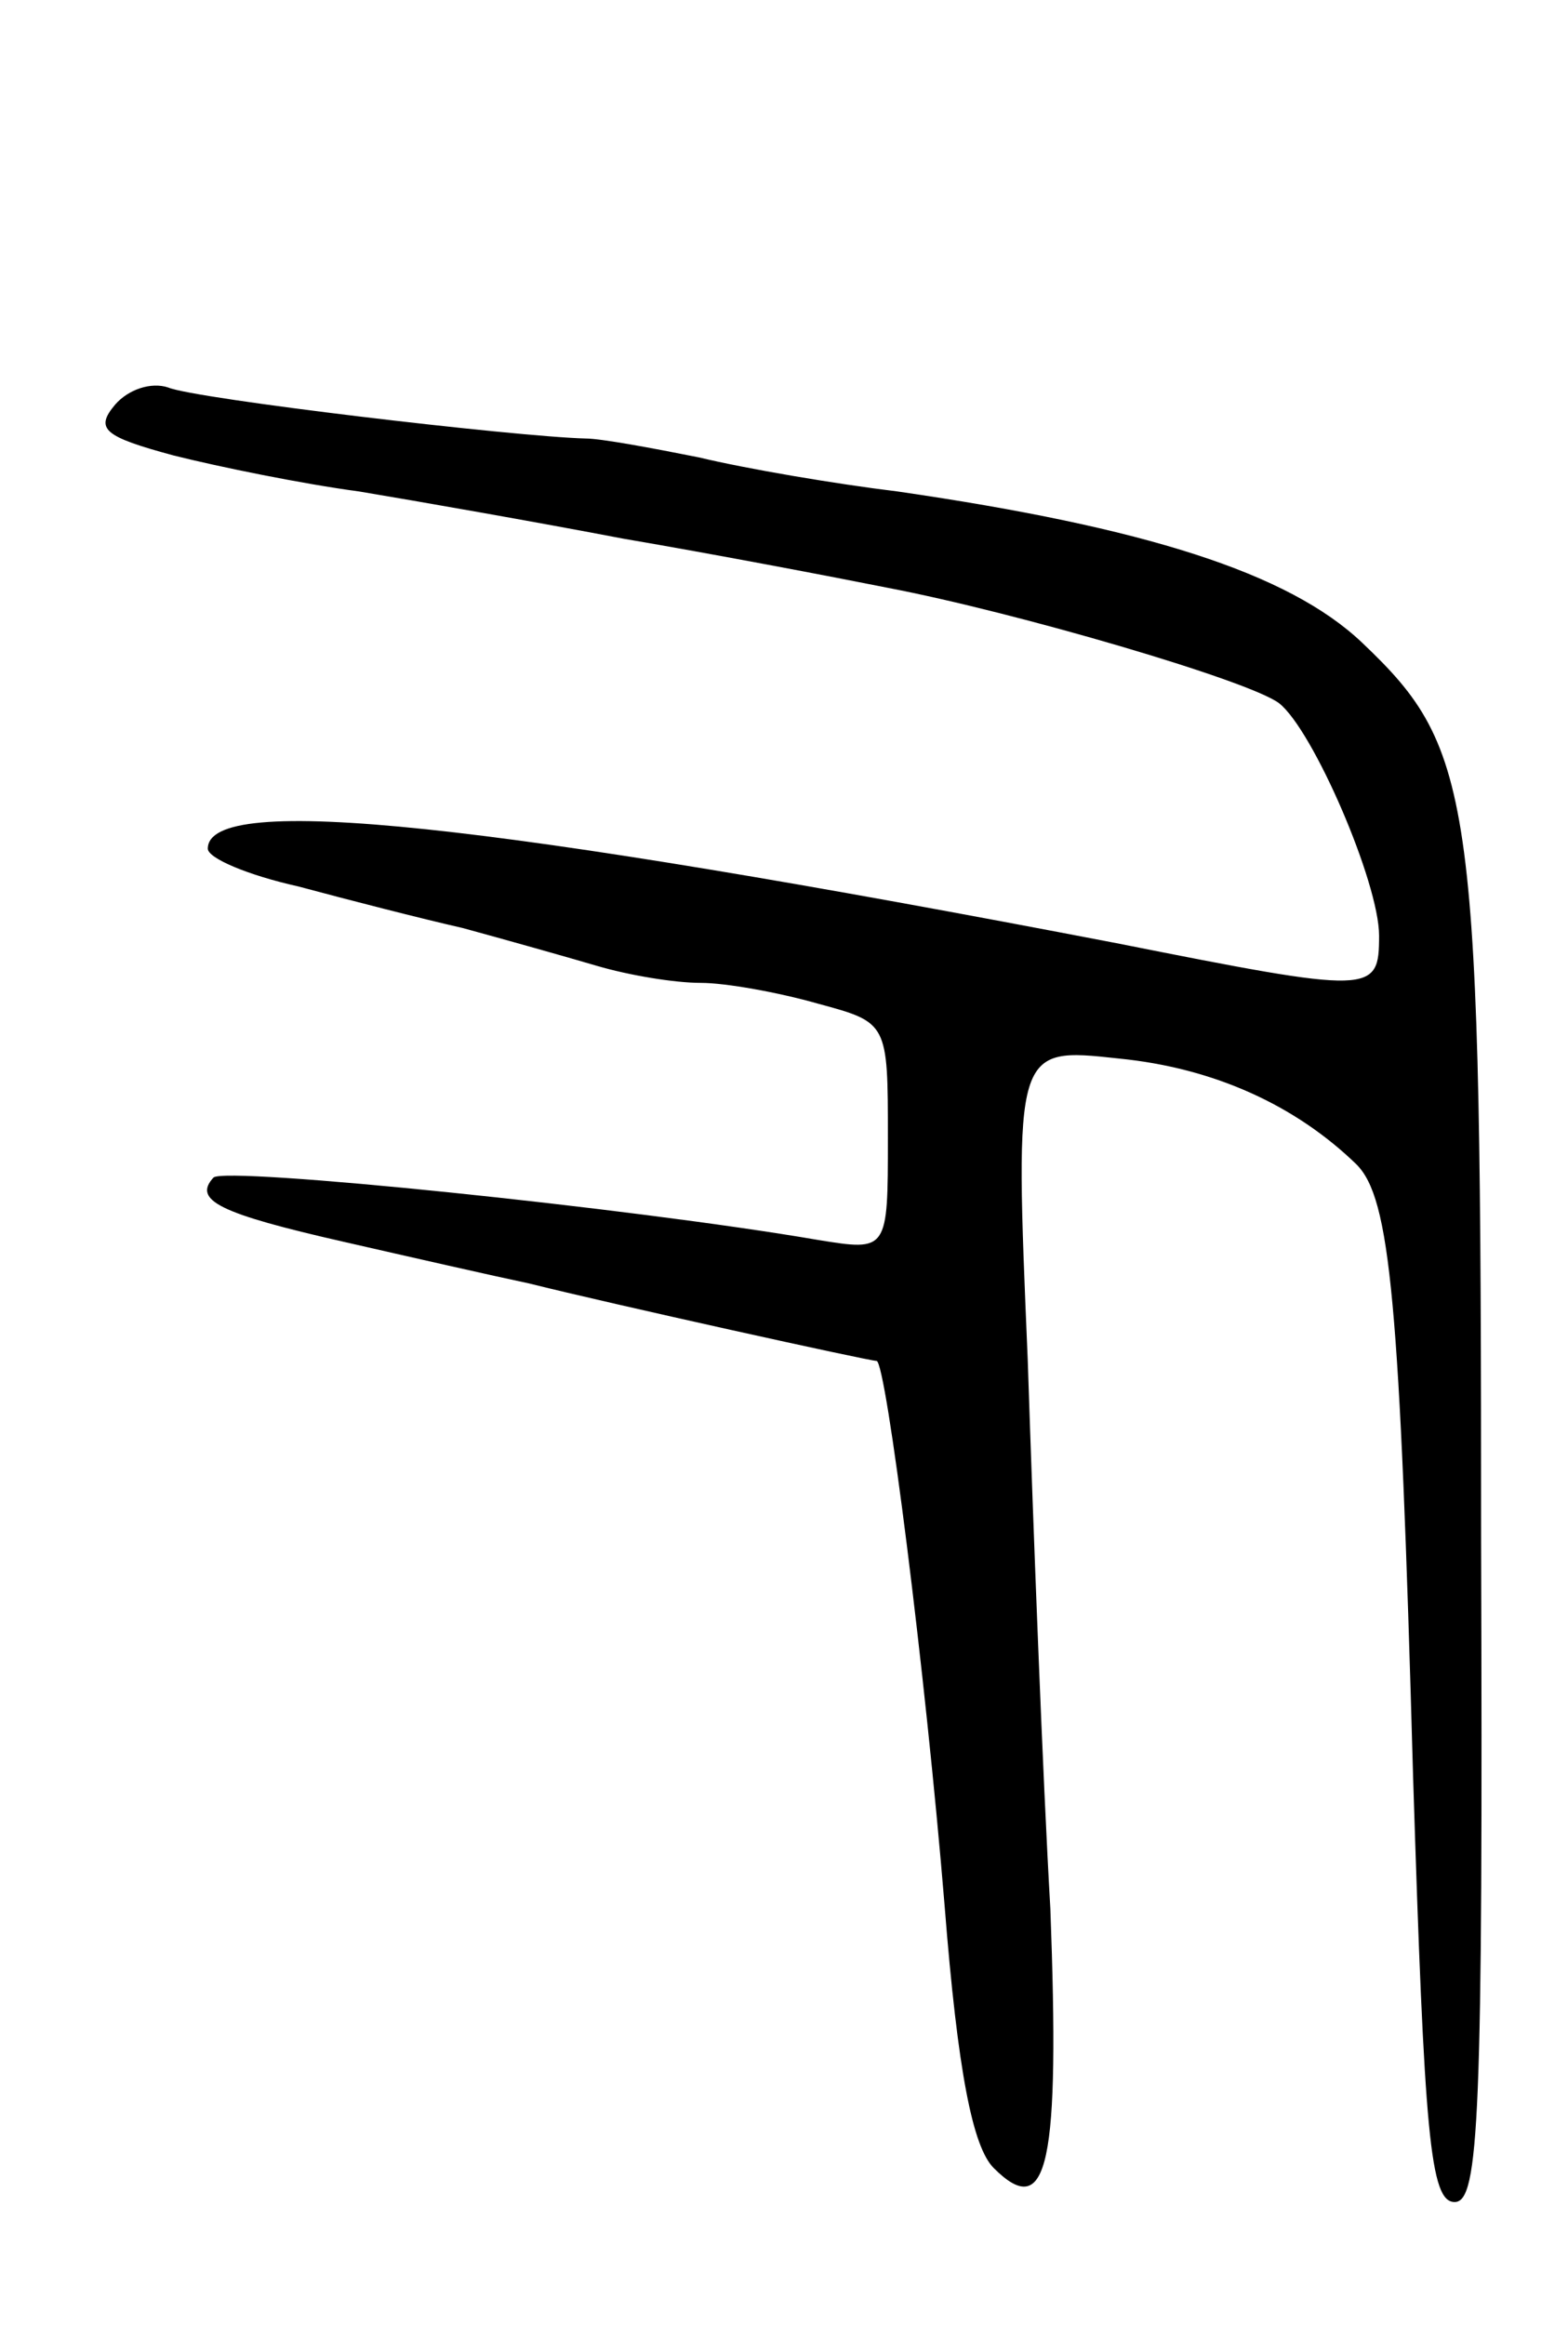 <svg version="1.0" xmlns="http://www.w3.org/2000/svg"
 width="83pt" height="123pt" viewBox="0 0 83 123"
 preserveAspectRatio="xMidYMid meet">
<g transform="translate(0,123) scale(0.1,-0.1)"
fill="#000000" stroke="none">
<path d="M61 1016 c-11 -13 -6 -17 31 -27 24 -6 68 -15 98 -19 30 -5 93 -16
140 -25 47 -8 110 -20 140 -26 68 -13 191 -49 207 -61 18 -14 53 -95 53 -123
0 -31 -3 -31 -139 -4 -333 64 -481 80 -481 50 0 -5 21 -14 48 -20 26 -7 65
-17 87 -22 22 -6 54 -15 71 -20 17 -5 41 -9 55 -9 13 0 41 -5 62 -11 37 -10
37 -10 37 -71 0 -60 0 -60 -37 -54 -99 17 -314 39 -320 33 -11 -12 3 -19 69
-34 35 -8 79 -18 98 -22 44 -11 180 -41 184 -41 5 0 26 -166 36 -288 7 -89 15
-128 26 -139 29 -29 35 3 30 137 -4 69 -9 200 -12 291 -7 165 -7 165 48 159
51 -5 94 -25 126 -56 18 -18 23 -72 30 -324 6 -190 9 -225 22 -225 13 0 15 45
14 350 0 394 -3 418 -63 475 -39 37 -115 61 -246 80 -33 4 -80 12 -105 18 -25
5 -52 10 -60 10 -38 1 -207 21 -221 27 -9 3 -21 -1 -28 -9z"/>
</g>
</svg>
